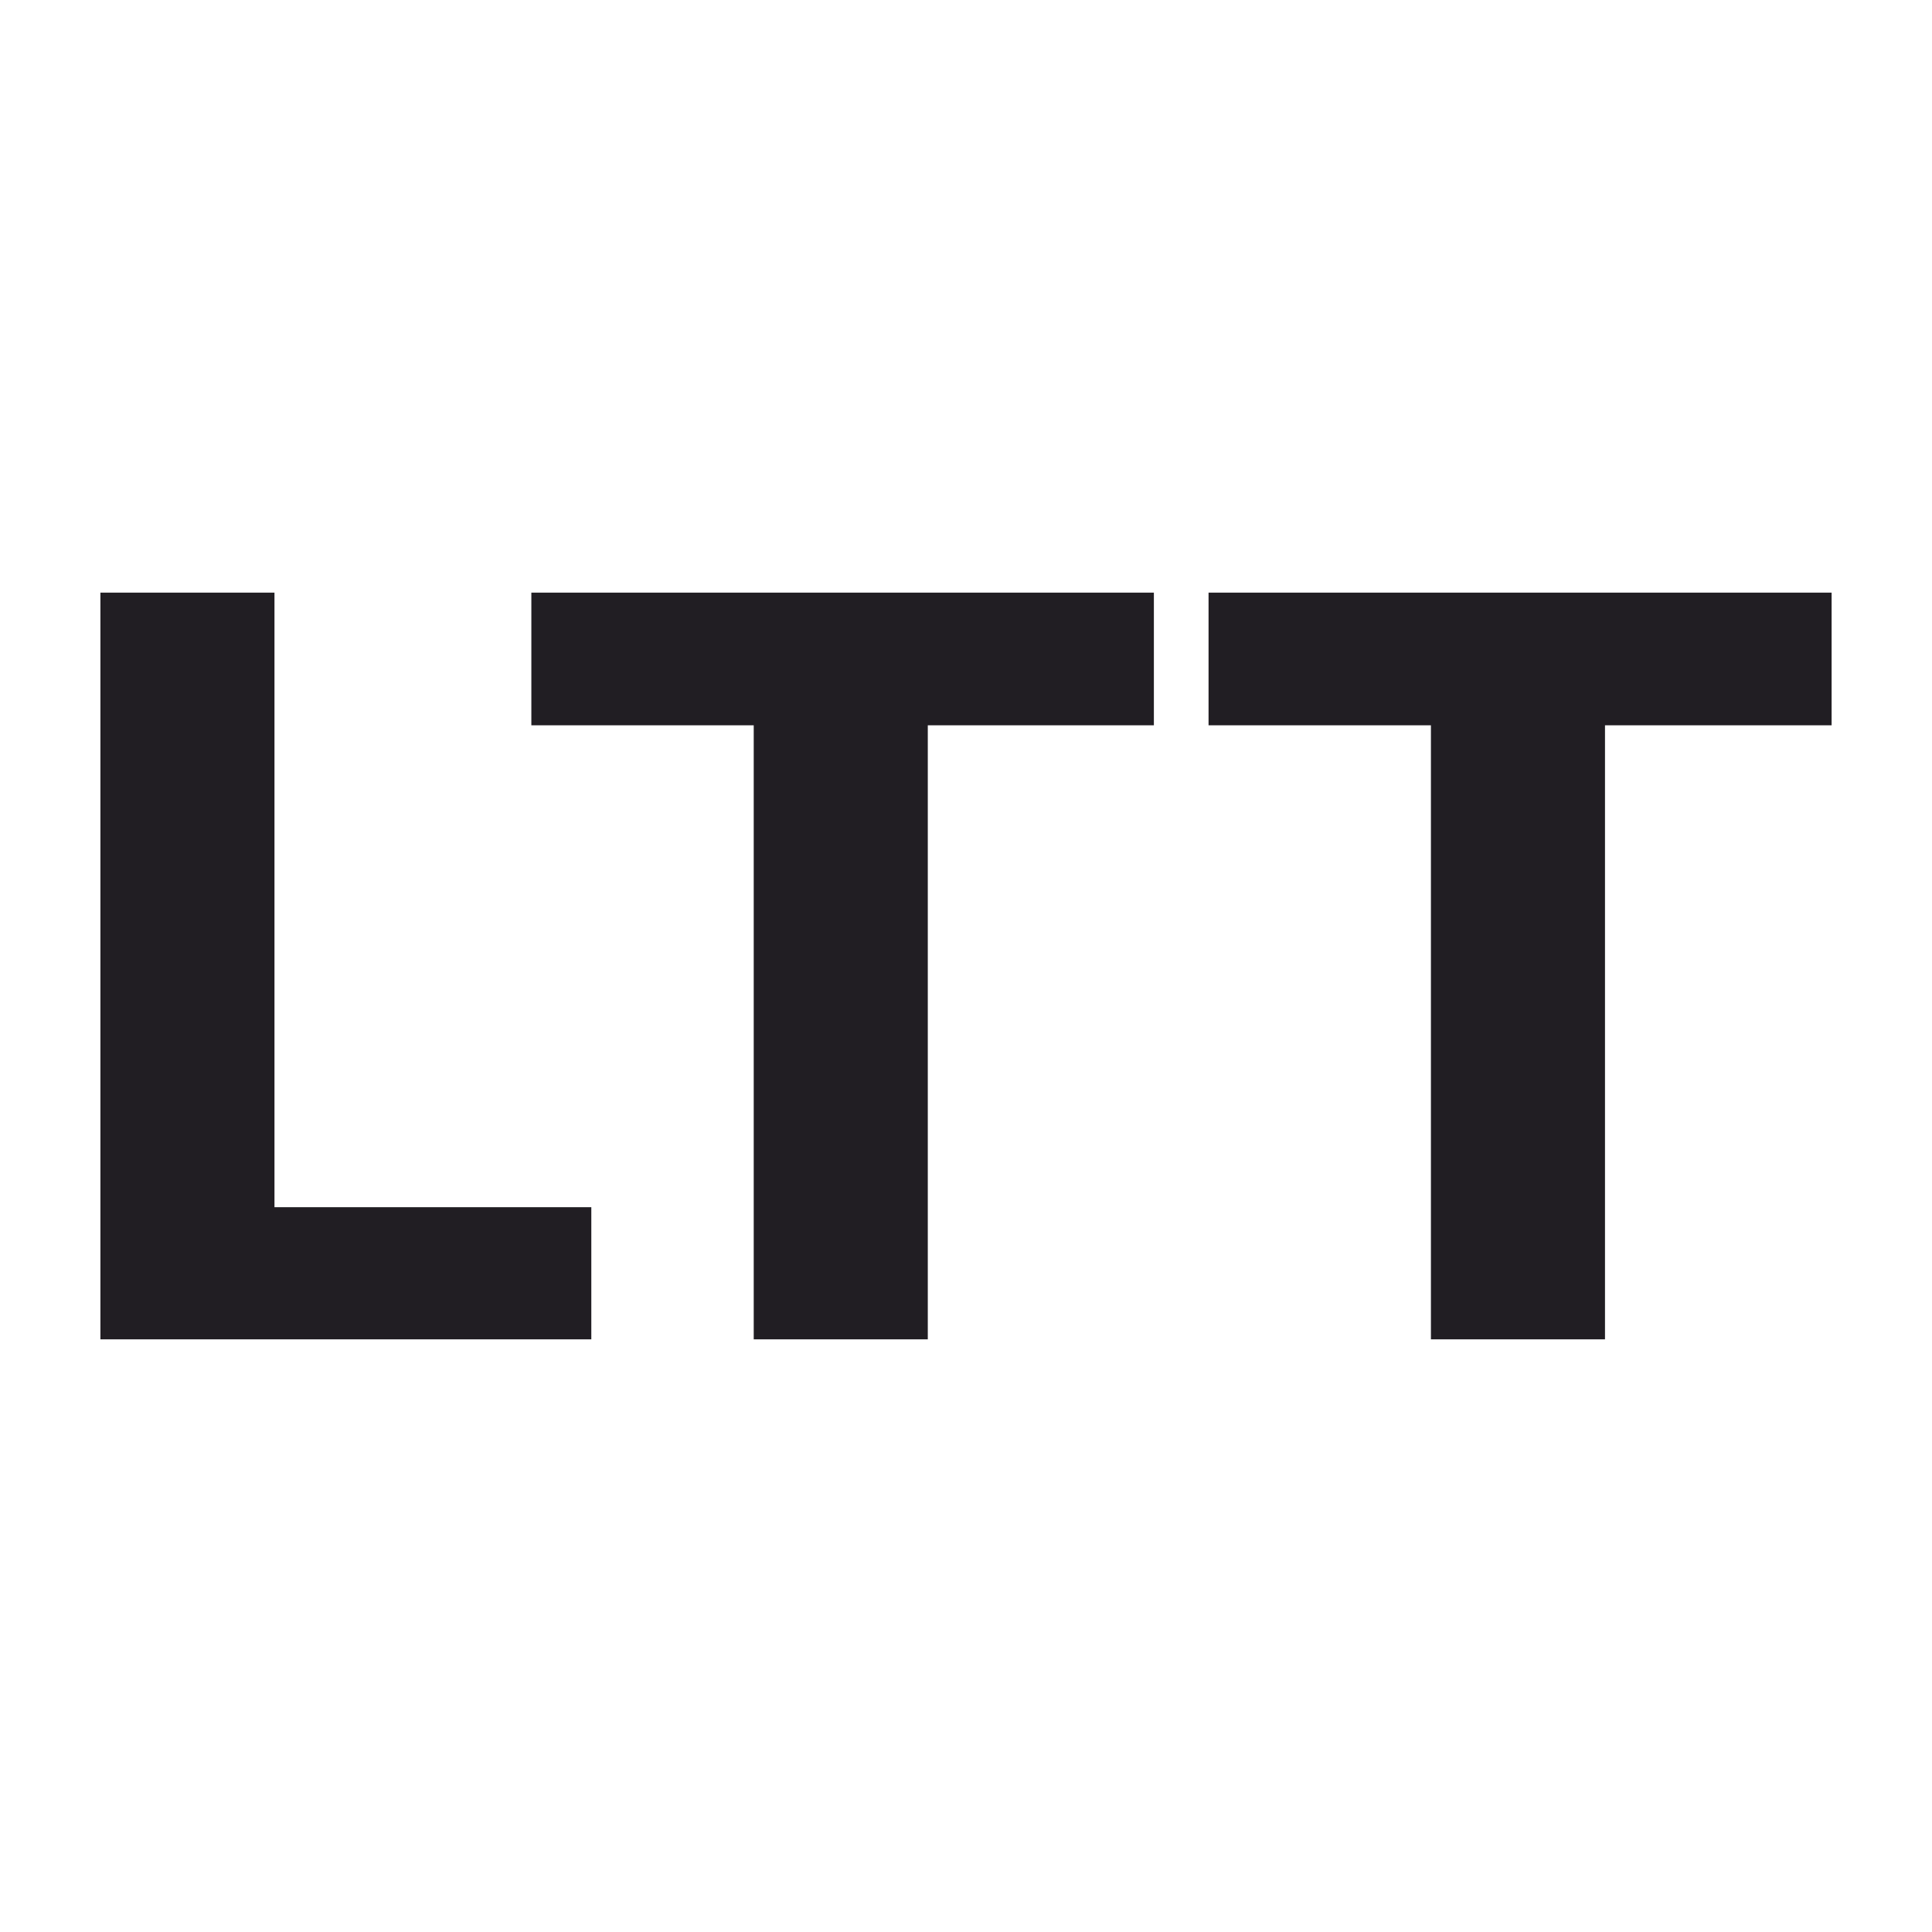 <svg xmlns="http://www.w3.org/2000/svg" version="1.1" xmlns:xlink="http://www.w3.org/1999/xlink" width="200" height="200"><svg xmlns="http://www.w3.org/2000/svg" version="1.1" xmlns:xlink="http://www.w3.org/1999/xlink" viewBox="0 0 200 200"><rect width="200" height="200" fill="url('#gradient')"></rect><defs><linearGradient id="SvgjsLinearGradient1001" gradientTransform="rotate(135 0.5 0.5)"><stop offset="0%" stop-color="#000000"></stop><stop offset="100%" stop-color="#ffffff"></stop></linearGradient></defs><g><g fill="#211e23" transform="matrix(5.494,0,0,5.494,4.103,139.061)" stroke="#ffffff" stroke-width="0.15"><path d="M4.50-14.22L4.50-2.64L10.47-2.64L10.47 0L1.07 0L1.07-14.22L4.50-14.22ZM21.07-14.22L21.07-11.57L16.81-11.57L16.81 0L13.38 0L13.38-11.57L9.19-11.57L9.19-14.22L21.07-14.22ZM33.84-14.22L33.84-11.57L29.57-11.57L29.57 0L26.14 0L26.14-11.57L21.95-11.57L21.95-14.22L33.84-14.22Z"></path></g></g></svg><style>@media (prefers-color-scheme: light) { :root { filter: none; } }
@media (prefers-color-scheme: dark) { :root { filter: none; } }
</style></svg>